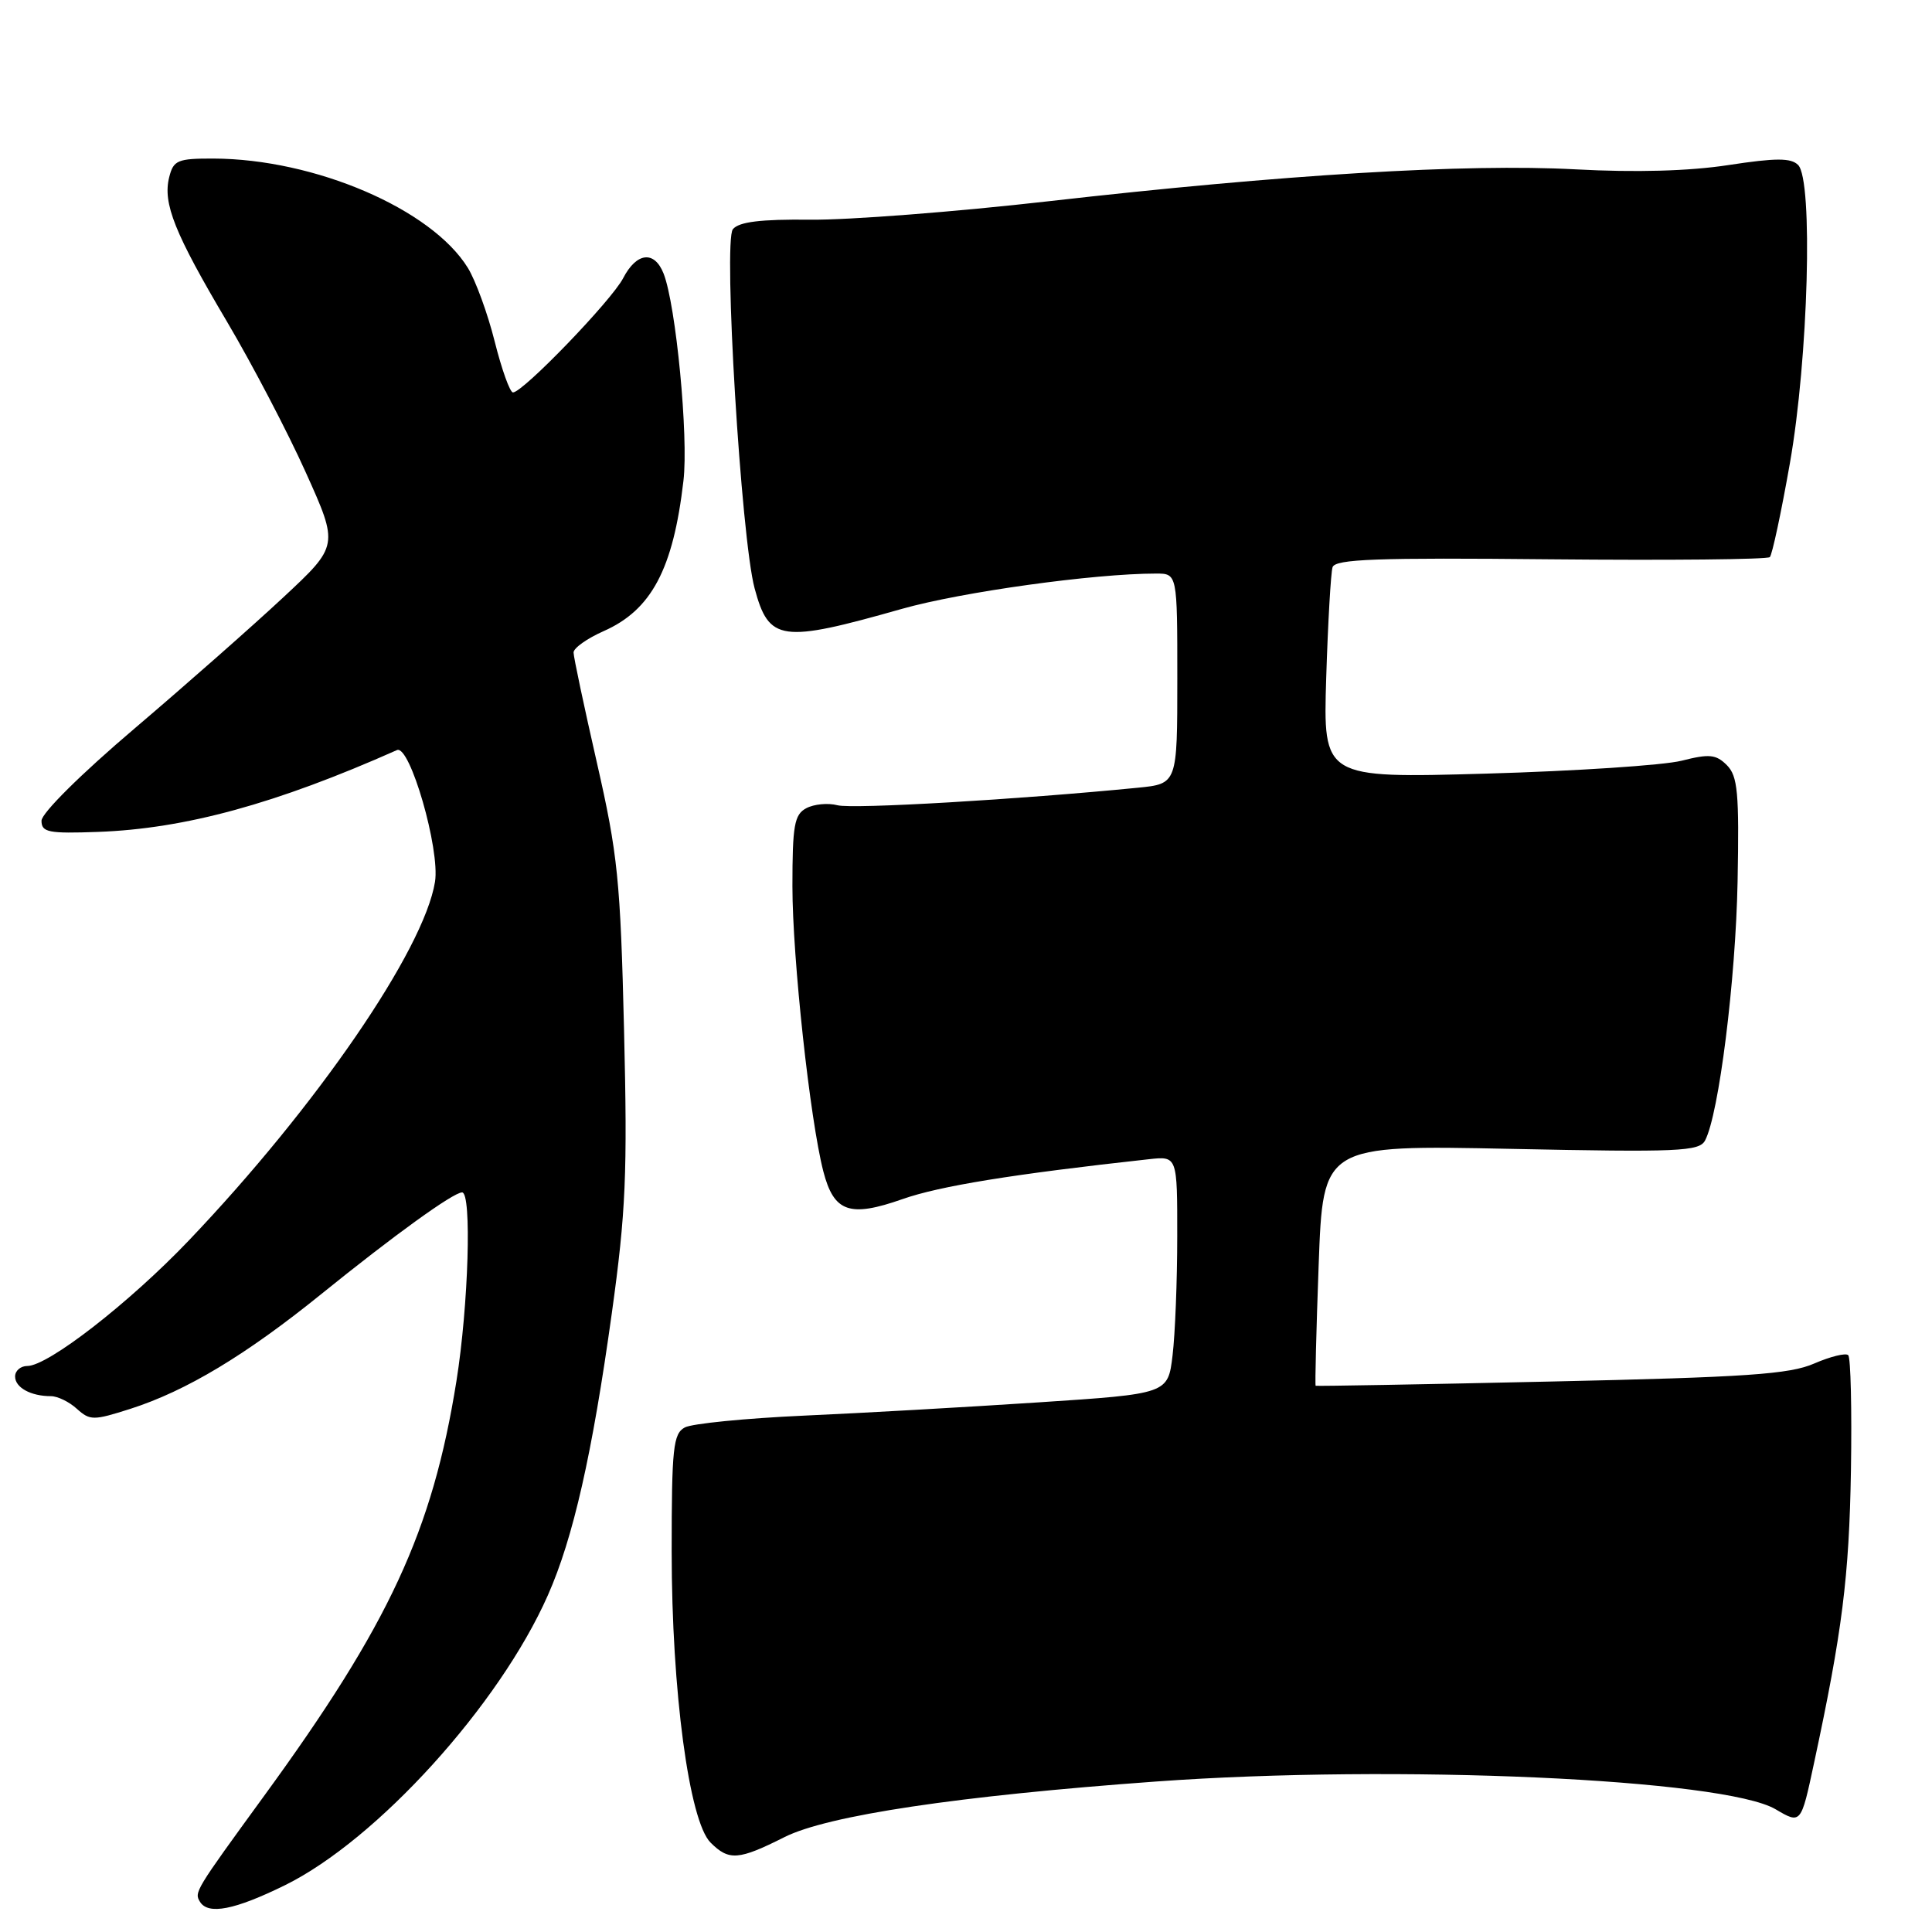 <?xml version="1.0" encoding="UTF-8" standalone="no"?>
<!DOCTYPE svg PUBLIC "-//W3C//DTD SVG 1.1//EN" "http://www.w3.org/Graphics/SVG/1.1/DTD/svg11.dtd" >
<svg xmlns="http://www.w3.org/2000/svg" xmlns:xlink="http://www.w3.org/1999/xlink" version="1.1" viewBox="0 0 256 256">
 <g >
 <path fill="currentColor"
d=" M 37.76 249.80 C 49.96 243.79 66.17 225.92 72.60 211.37 C 75.96 203.78 78.47 192.70 81.07 174.00 C 82.93 160.60 83.15 155.52 82.69 136.50 C 82.21 116.62 81.86 113.20 79.08 101.01 C 77.39 93.60 76.00 87.05 76.00 86.46 C 76.00 85.87 77.79 84.60 79.98 83.63 C 86.32 80.83 89.20 75.42 90.56 63.71 C 91.25 57.87 89.57 40.43 87.93 36.25 C 86.71 33.16 84.35 33.43 82.57 36.86 C 81.05 39.80 69.29 52.00 67.97 52.00 C 67.57 52.00 66.48 48.96 65.55 45.25 C 64.62 41.54 63.01 37.14 61.99 35.49 C 57.18 27.69 41.70 21.05 28.27 21.01 C 23.53 21.00 22.98 21.23 22.42 23.48 C 21.55 26.94 23.12 30.88 30.10 42.66 C 33.42 48.28 38.11 57.24 40.51 62.58 C 44.89 72.30 44.89 72.30 37.53 79.16 C 33.48 82.94 24.62 90.75 17.84 96.52 C 10.75 102.54 5.50 107.75 5.50 108.75 C 5.50 110.29 6.42 110.47 13.00 110.23 C 24.54 109.81 36.58 106.51 52.60 99.39 C 54.31 98.63 58.33 112.56 57.64 116.85 C 56.17 125.90 41.92 146.65 25.01 164.38 C 17.12 172.65 6.37 181.00 3.62 181.00 C 2.73 181.00 2.00 181.63 2.00 182.39 C 2.00 183.86 4.08 185.00 6.75 185.00 C 7.63 185.00 9.18 185.75 10.19 186.68 C 11.93 188.24 12.38 188.24 17.27 186.68 C 24.67 184.31 32.55 179.57 42.55 171.49 C 52.23 163.66 60.07 158.00 61.23 158.00 C 62.53 158.00 62.08 172.97 60.48 183.00 C 57.30 202.88 51.59 215.20 34.97 238.00 C 25.82 250.57 25.72 250.73 26.50 252.00 C 27.59 253.76 31.09 253.08 37.76 249.80 Z  M 103.96 243.42 C 109.69 240.55 126.97 237.96 153.19 236.06 C 184.93 233.76 228.46 235.71 235.28 239.74 C 238.64 241.72 238.64 241.72 240.37 233.61 C 244.11 216.19 245.02 208.96 245.26 194.83 C 245.39 186.77 245.23 179.90 244.90 179.57 C 244.58 179.24 242.55 179.74 240.40 180.67 C 237.14 182.10 231.43 182.49 205.50 183.06 C 188.45 183.44 174.42 183.69 174.33 183.62 C 174.23 183.55 174.41 176.34 174.73 167.60 C 175.31 151.72 175.31 151.72 200.19 152.23 C 222.43 152.69 225.16 152.57 225.93 151.12 C 227.76 147.67 229.99 129.87 230.24 116.79 C 230.46 105.04 230.26 102.84 228.82 101.39 C 227.38 99.95 226.49 99.87 222.82 100.80 C 220.44 101.40 208.78 102.17 196.91 102.51 C 175.32 103.12 175.32 103.12 175.73 89.81 C 175.96 82.49 176.34 75.90 176.57 75.16 C 176.92 74.08 182.41 73.88 205.47 74.11 C 221.13 74.26 234.20 74.13 234.51 73.82 C 234.82 73.52 236.02 67.92 237.17 61.38 C 239.61 47.54 240.27 23.87 238.26 21.86 C 237.31 20.91 235.32 20.91 229.04 21.87 C 223.84 22.67 216.73 22.87 208.77 22.44 C 194.24 21.66 170.02 23.13 139.00 26.66 C 126.62 28.07 112.39 29.17 107.37 29.11 C 100.78 29.04 97.92 29.39 97.11 30.37 C 95.82 31.93 98.20 71.32 99.99 77.96 C 101.89 85.01 103.47 85.23 119.50 80.68 C 127.41 78.44 144.97 76.00 153.17 76.00 C 156.00 76.00 156.00 76.00 156.00 89.93 C 156.00 103.86 156.00 103.86 150.75 104.38 C 135.07 105.93 112.97 107.23 110.97 106.70 C 109.71 106.37 107.85 106.55 106.84 107.09 C 105.25 107.93 105.00 109.37 105.00 117.44 C 105.00 126.94 107.33 148.40 109.10 155.23 C 110.50 160.62 112.58 161.35 119.58 158.89 C 124.52 157.15 134.20 155.58 152.25 153.60 C 156.00 153.19 156.00 153.19 155.99 163.85 C 155.99 169.71 155.71 176.79 155.37 179.60 C 154.76 184.69 154.76 184.69 137.63 185.82 C 128.21 186.44 114.20 187.24 106.50 187.58 C 98.80 187.93 91.71 188.63 90.75 189.14 C 89.20 189.97 89.00 191.83 89.00 205.60 C 89.00 224.02 91.31 241.31 94.15 244.15 C 96.59 246.59 97.86 246.49 103.96 243.42 Z "/>
</g>
</svg>